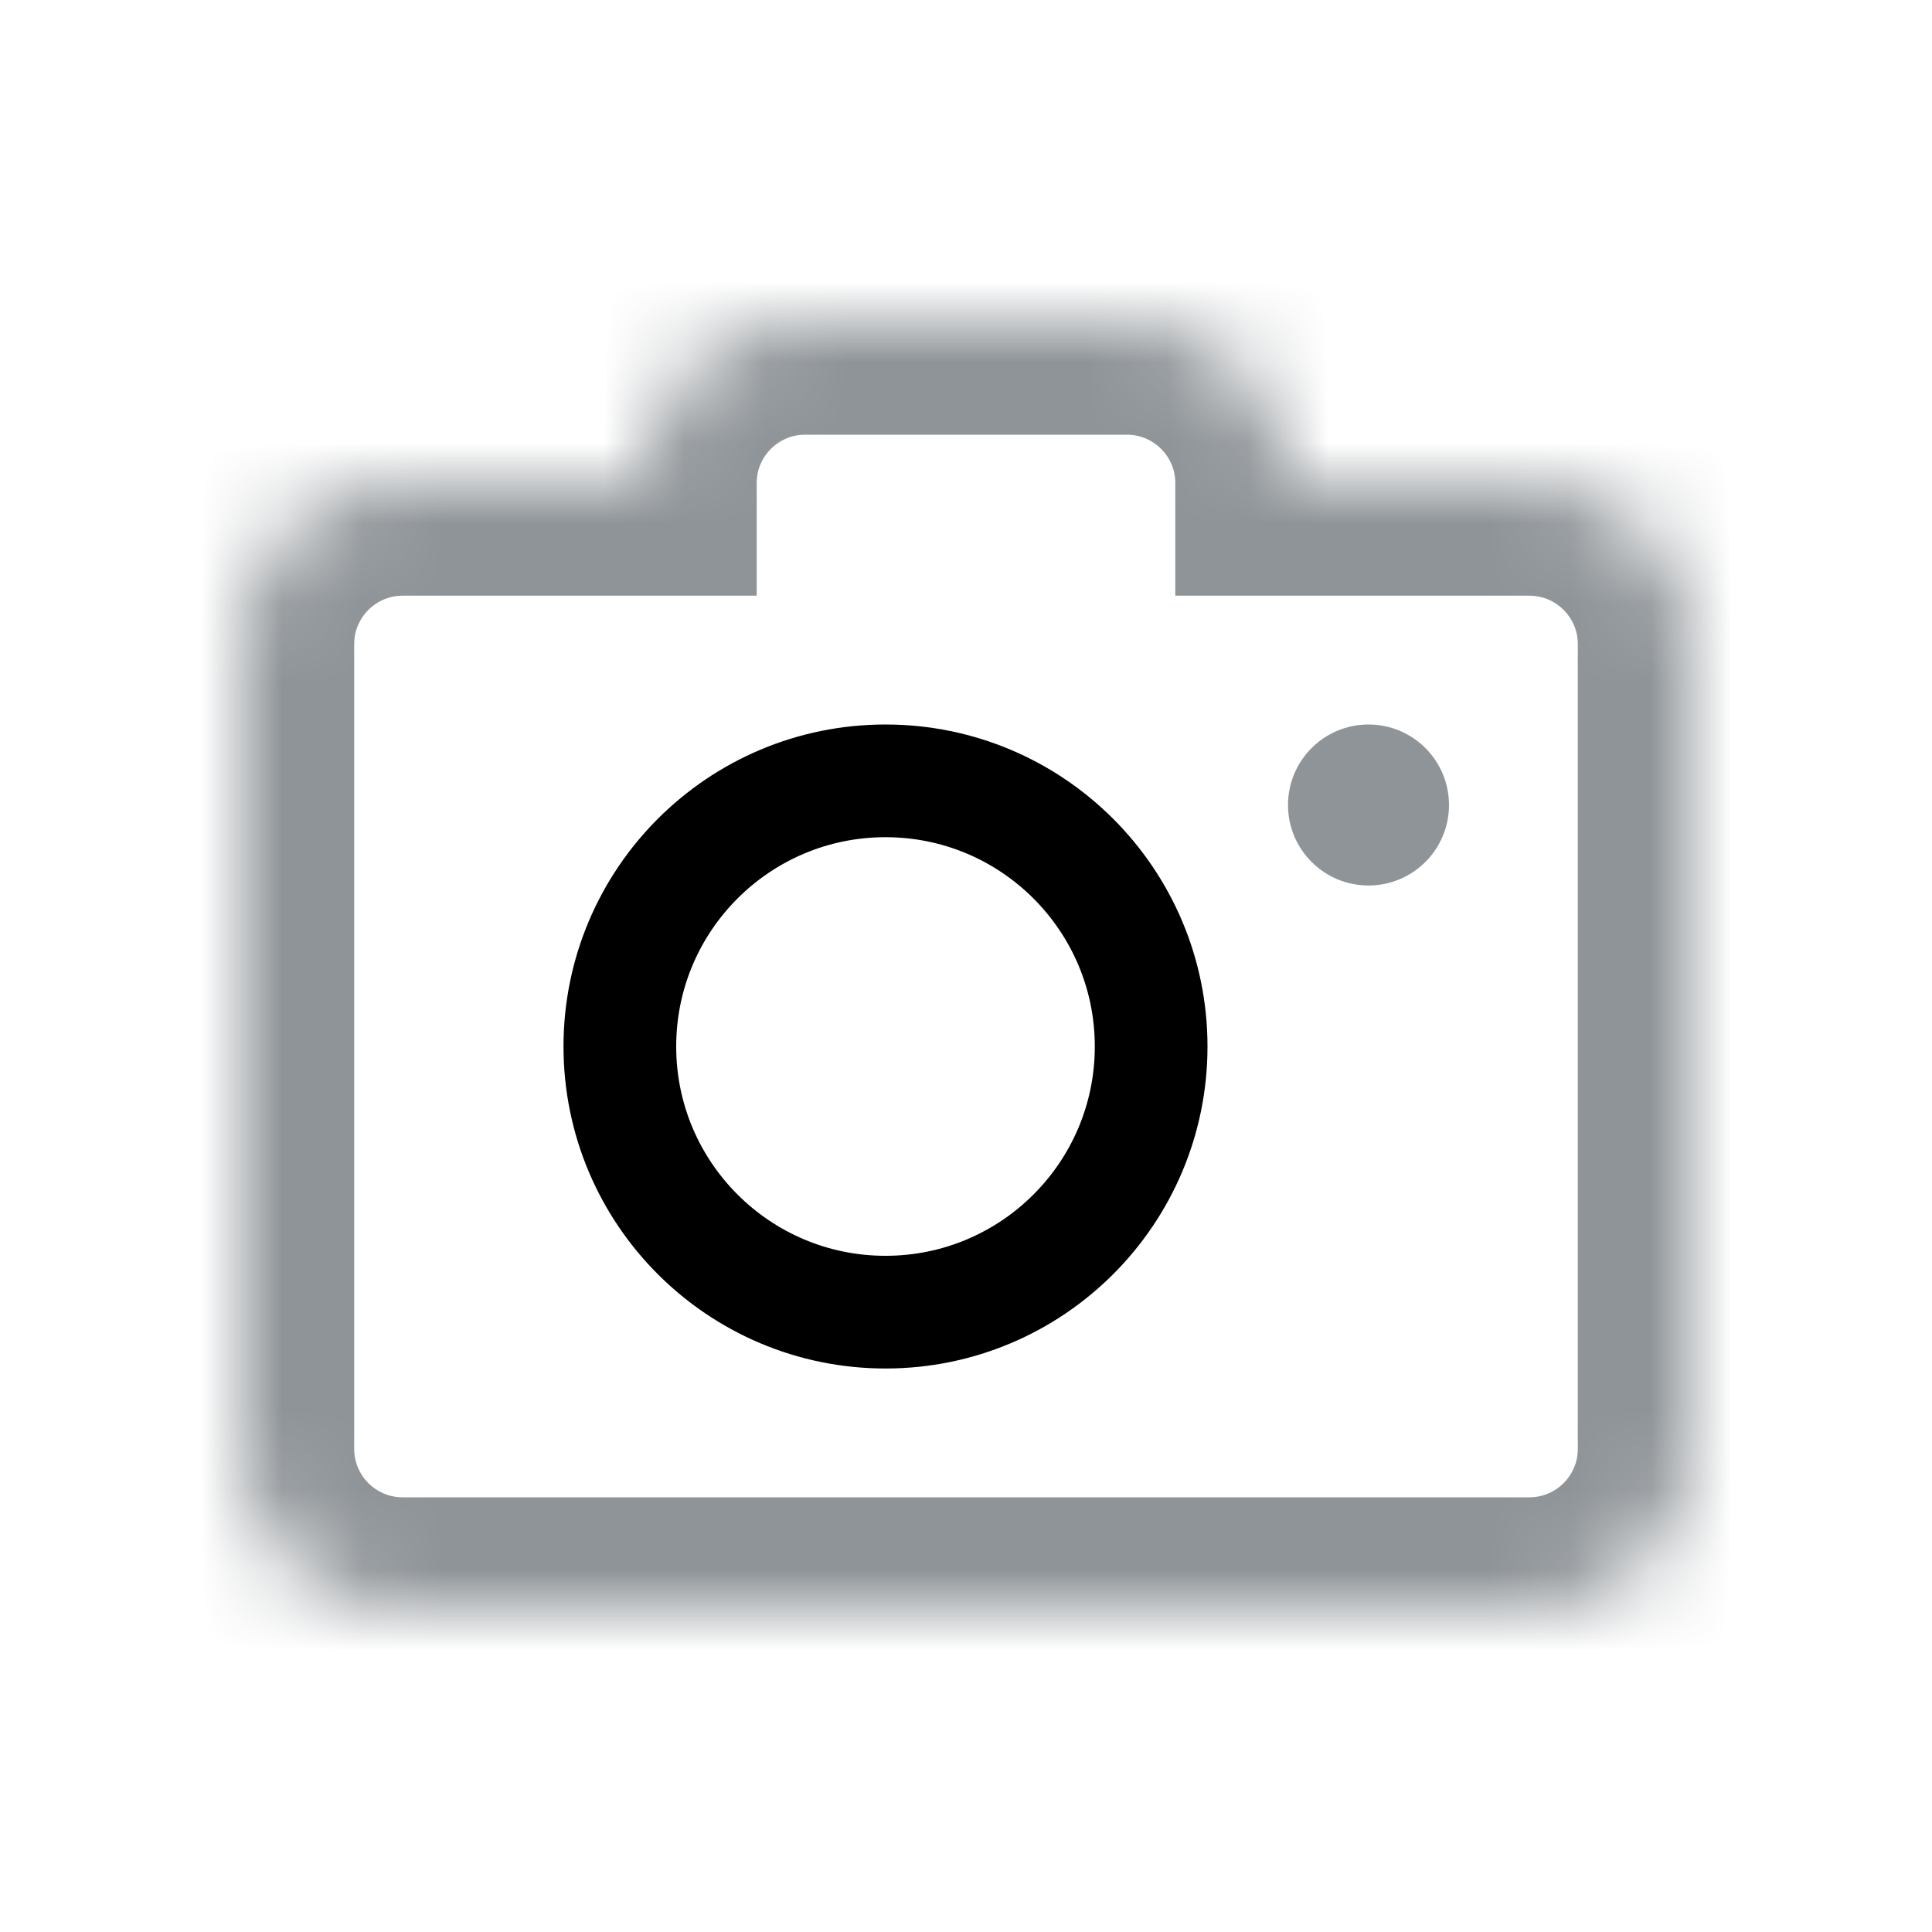 <svg width="24" height="24" viewBox="0 0 24 24" fill="none" xmlns="http://www.w3.org/2000/svg">
<mask id="path-1-inside-1_437_5879" fill="white">
<path d="M14 4C15.105 4 16 4.895 16 6H19C20.105 6 21 6.895 21 8V18C21 19.105 20.105 20 19 20H5C3.895 20 3 19.105 3 18V8C3 6.895 3.895 6 5 6H8C8 4.895 8.895 4 10 4H14Z"/>
</mask>
<path d="M16 6H14.6V7.4H16V6ZM21 8H22.4H21ZM19 20V21.4V20ZM3 18H1.6H3ZM5 6V4.6V6ZM8 6V7.4H9.4V6H8ZM14 4V5.4C14.331 5.4 14.6 5.669 14.6 6H16H17.4C17.4 4.122 15.878 2.6 14 2.6V4ZM16 6V7.4H19V6V4.6H16V6ZM19 6V7.4C19.331 7.4 19.6 7.669 19.6 8H21H22.4C22.4 6.122 20.878 4.6 19 4.6V6ZM21 8H19.6V18H21H22.4V8H21ZM21 18H19.6C19.6 18.331 19.331 18.6 19 18.6V20V21.4C20.878 21.4 22.4 19.878 22.4 18H21ZM19 20V18.6H5V20V21.4H19V20ZM5 20V18.6C4.669 18.6 4.4 18.331 4.4 18H3H1.6C1.6 19.878 3.122 21.4 5 21.4V20ZM3 18H4.4V8H3H1.6V18H3ZM3 8H4.4C4.4 7.669 4.669 7.4 5 7.4V6V4.6C3.122 4.6 1.6 6.122 1.6 8H3ZM5 6V7.4H8V6V4.6H5V6ZM8 6H9.4C9.4 5.669 9.669 5.4 10 5.4V4V2.6C8.122 2.6 6.6 4.122 6.6 6H8ZM10 4V5.4H14V4V2.6H10V4Z" fill="#8F9498" mask="url(#path-1-inside-1_437_5879)"/>
<circle cx="11" cy="13" r="3.3" stroke="currentColor" stroke-width="1.4" stroke-linecap="round"/>
<circle cx="17" cy="10" r="1" fill="#8F9498"/>
</svg>
